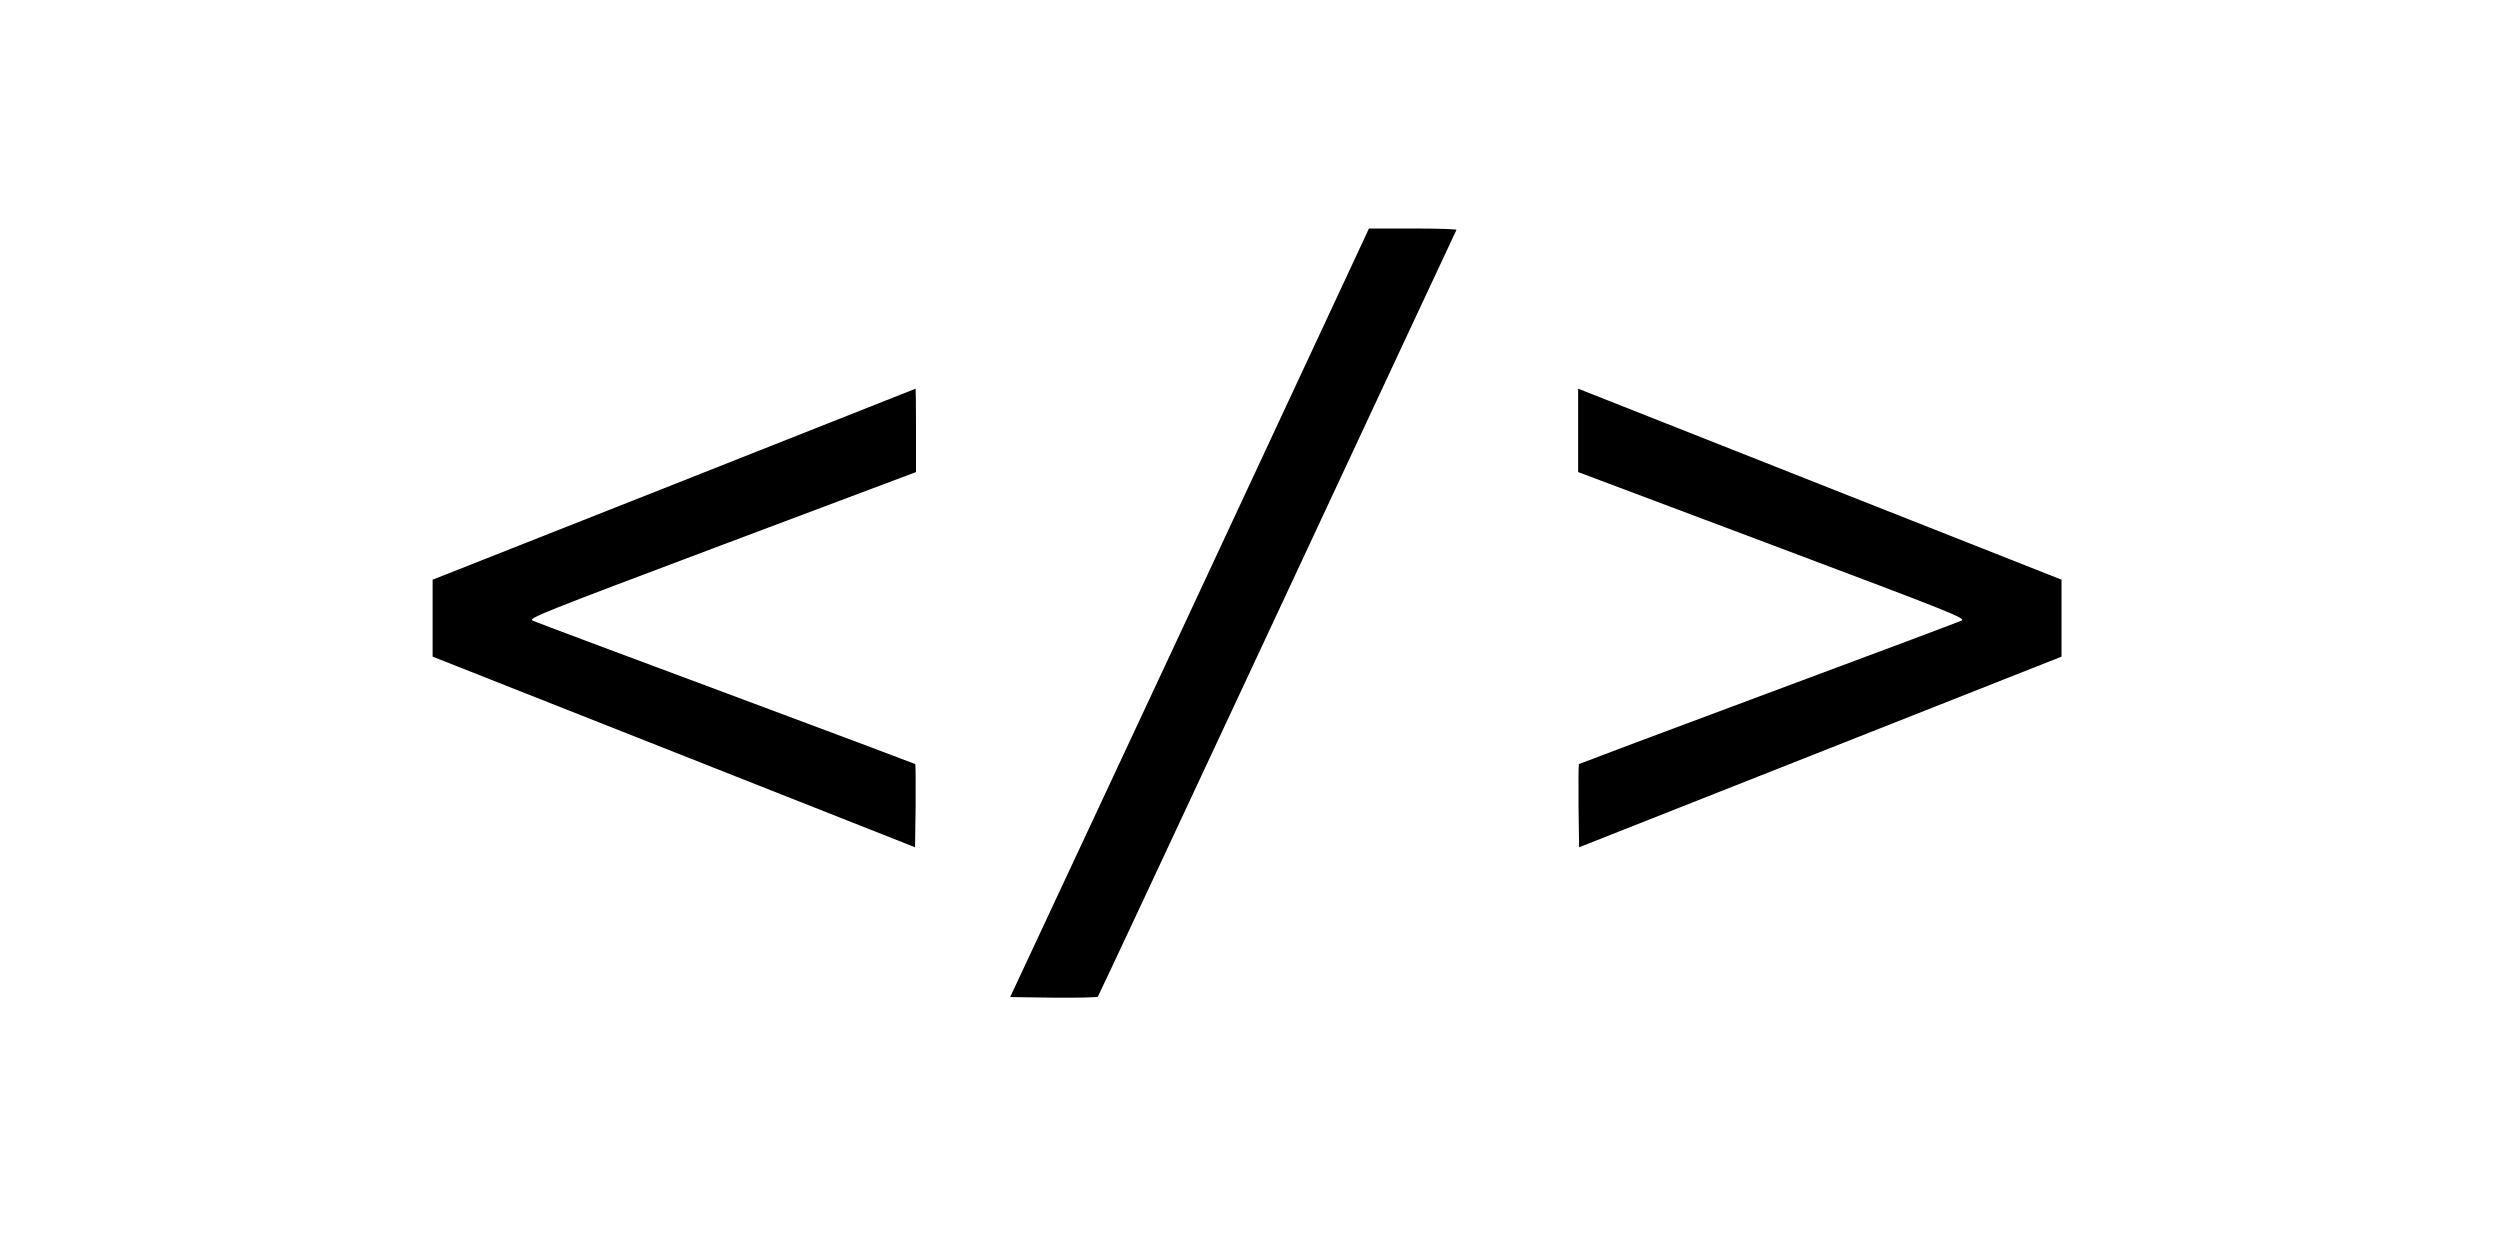 <?xml version="1.0" standalone="no"?>
<!DOCTYPE svg PUBLIC "-//W3C//DTD SVG 20010904//EN"
 "http://www.w3.org/TR/2001/REC-SVG-20010904/DTD/svg10.dtd">
<svg version="1.0" xmlns="http://www.w3.org/2000/svg"
 width="1280pt" height="640pt" viewBox="0 0 1280 640"
 preserveAspectRatio="xMidYMid meet">

<g transform="translate(0,640) scale(0.1,-0.1)"
fill="#000000" stroke="none">
<path d="M6957 5118 c-29 -62 -442 -947 -918 -1968 l-867 -1855 221 -3 c121
-1 224 1 228 5 4 5 417 888 919 1963 502 1075 914 1958 917 1963 2 4 -97 7
-222 7 l-226 0 -52 -112z"/>
<path d="M3450 3920 l-1235 -488 0 -197 0 -197 1235 -488 1235 -488 3 210 c1
116 0 213 -2 216 -3 2 -439 166 -968 363 -530 197 -975 364 -990 371 -26 12
34 36 967 387 l995 374 0 213 c0 118 -1 214 -2 214 -2 -1 -559 -221 -1238
-490z"/>
<path d="M8080 4196 l0 -213 995 -374 c933 -351 993 -375 967 -387 -15 -7
-460 -174 -990 -371 -529 -197 -965 -361 -968 -363 -2 -3 -3 -100 -2 -216 l3
-210 1235 488 1235 488 0 197 0 197 -1200 474 c-660 261 -1217 481 -1237 489
l-38 15 0 -214z"/>
</g>
</svg>
